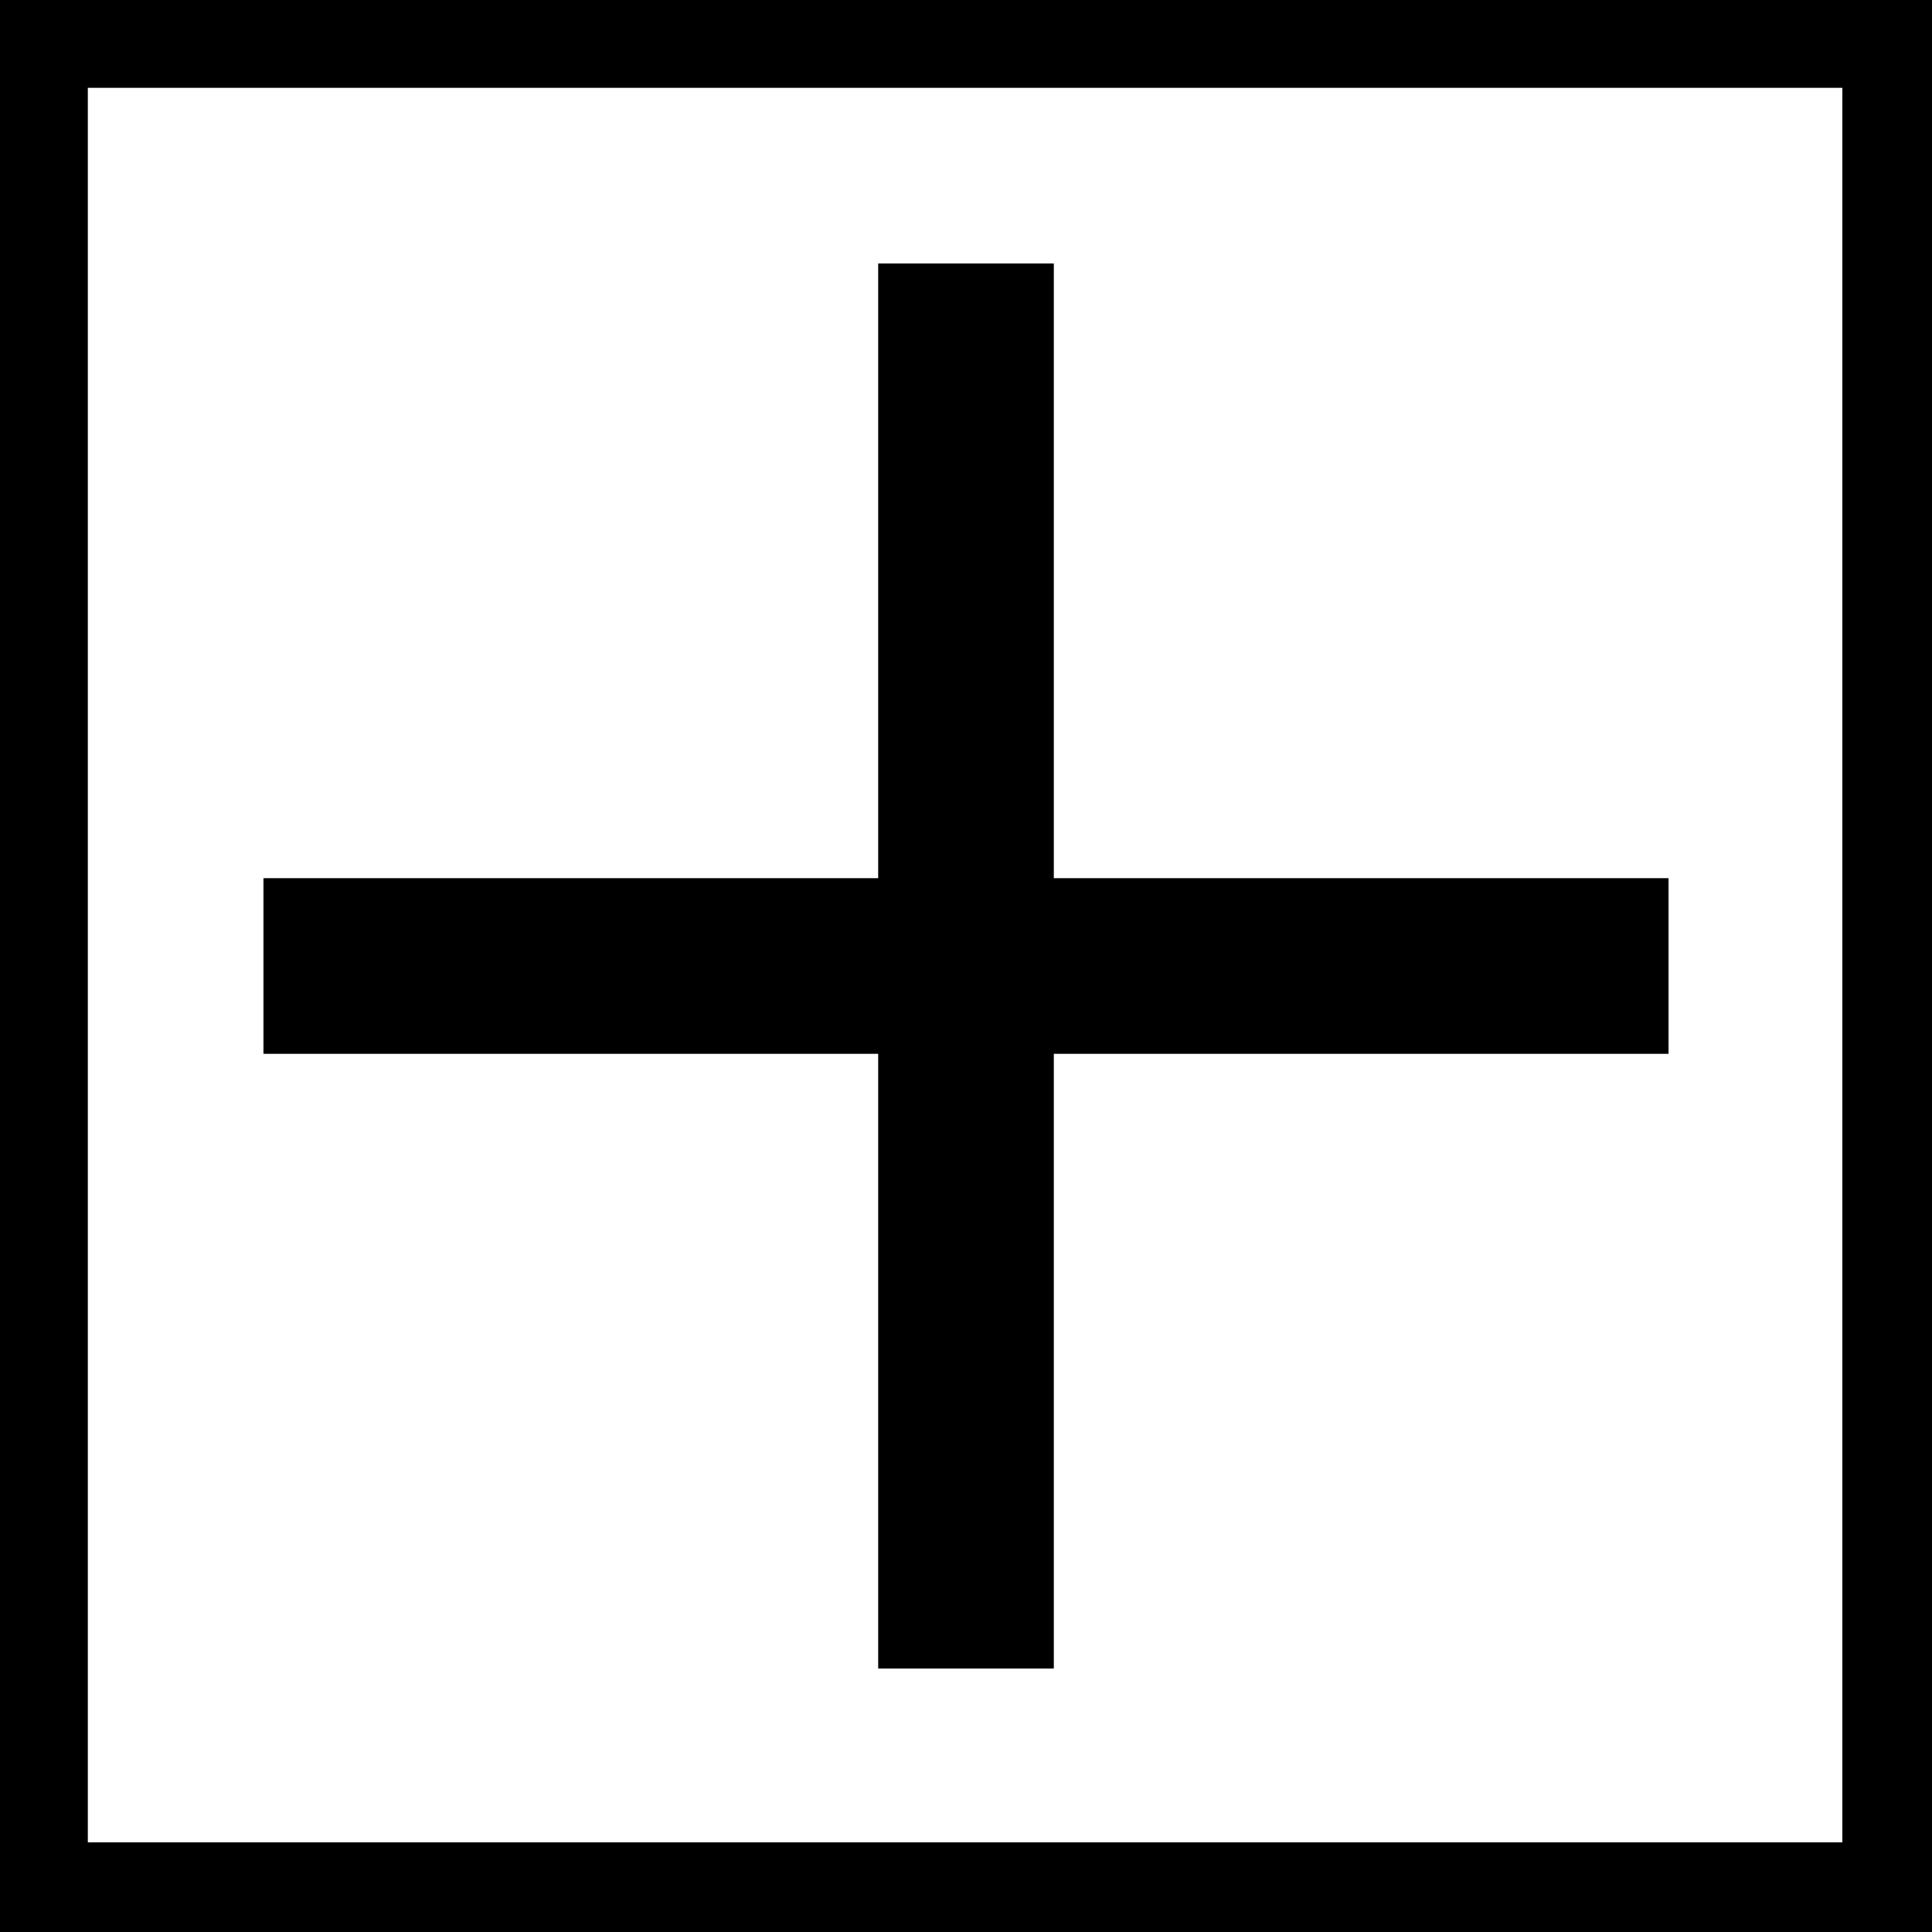 <?xml version="1.0" standalone="no"?>
<!DOCTYPE svg PUBLIC "-//W3C//DTD SVG 20010904//EN"
 "http://www.w3.org/TR/2001/REC-SVG-20010904/DTD/svg10.dtd">
<svg version="1.0" xmlns="http://www.w3.org/2000/svg"
 width="1056pt" height="1056pt" viewBox="0 0 1056 1056"
 preserveAspectRatio="xMidYMid meet">
<g transform="translate(0,1056) scale(0.1,-0.1)"
fill="#000000" stroke="none">
<path d="M0 5280 l0 -5280 5280 0 5280 0 0 5280 0 5280 -5280 0 -5280 0 0
-5280z m10070 5 l0 -4795 -4795 0 -4795 0 0 4795 0 4795 4795 0 4795 0 0
-4795z"/>
<path d="M4800 7440 l0 -1680 -1680 0 -1680 0 0 -480 0 -480 1680 0 1680 0 0
-1680 0 -1680 480 0 480 0 0 1680 0 1680 1680 0 1680 0 0 480 0 480 -1680 0
-1680 0 0 1680 0 1680 -480 0 -480 0 0 -1680z"/>
</g>
</svg>
